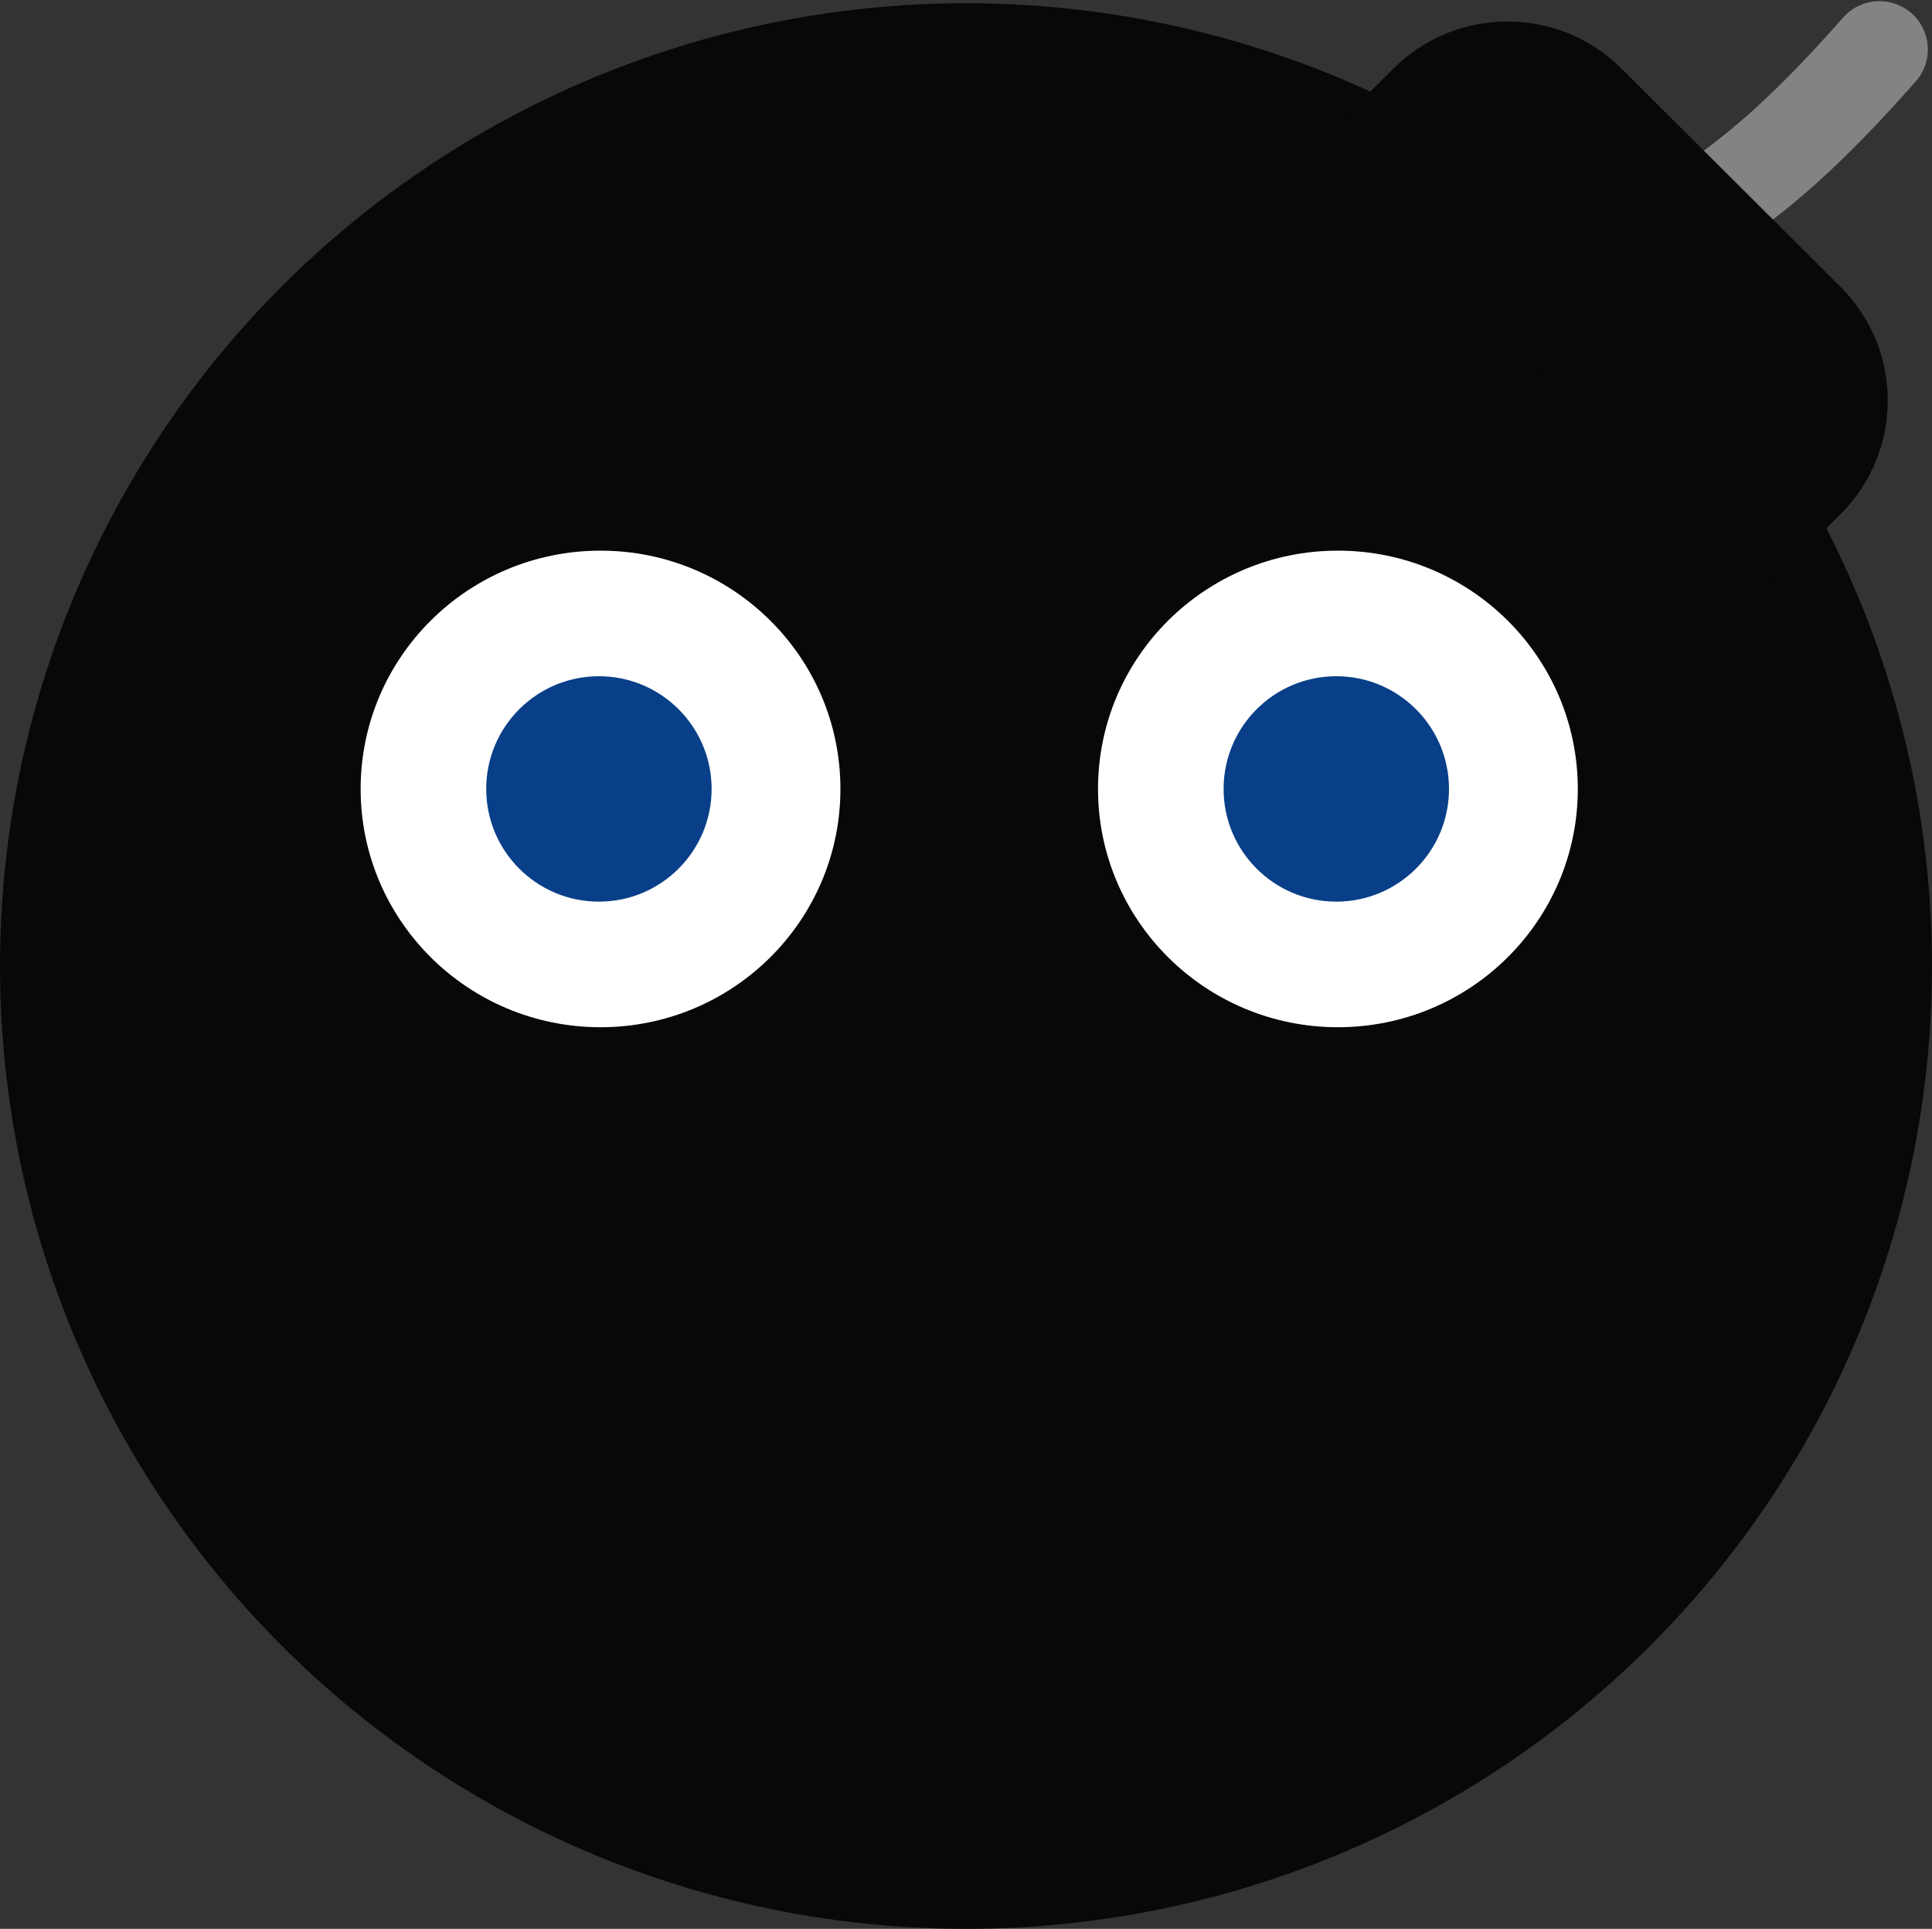 <svg width="600" height="599" viewBox="0 0 600 599" fill="none"
  xmlns="http://www.w3.org/2000/svg">
  <rect x="0" y="0" width="600" height="599" fill="#333333" stroke="none"/>
  <path
    d="M572.414 5.437C577.886 -0.773 587.376 -1.377 593.611 4.089C599.845 9.554 600.464 19.02 594.992 25.23L583.703 15.334L572.414 5.437ZM583.703 15.334L594.992 25.23C573.544 49.575 554.903 66.872 533.667 79.819C512.39 92.792 489.369 100.871 459.908 107.959L456.367 93.396L452.827 78.834C480.719 72.123 500.404 64.964 517.974 54.251C535.587 43.513 551.937 28.679 572.414 5.437L583.703 15.334Z"
    fill="#838383" />
  <ellipse cx="300" cy="300" rx="300" ry="299" fill="#080808" />
  <path
    d="M432.744 21.296C452.303 1.802 484.014 1.802 503.573 21.296L571.587 89.084C591.146 108.577 591.146 140.183 571.587 159.676L547.222 183.96L408.379 45.58L432.744 21.296Z"
    fill="#080808" />
  <ellipse cx="186.5" cy="245" rx="74.5" ry="74" fill="white" />
  <ellipse cx="415.5" cy="245" rx="74.5" ry="74" fill="white" />
  <circle cx="415" cy="245" r="35" fill="#083F88" />
  <circle cx="186" cy="245" r="35" fill="#083F88" />
</svg>

